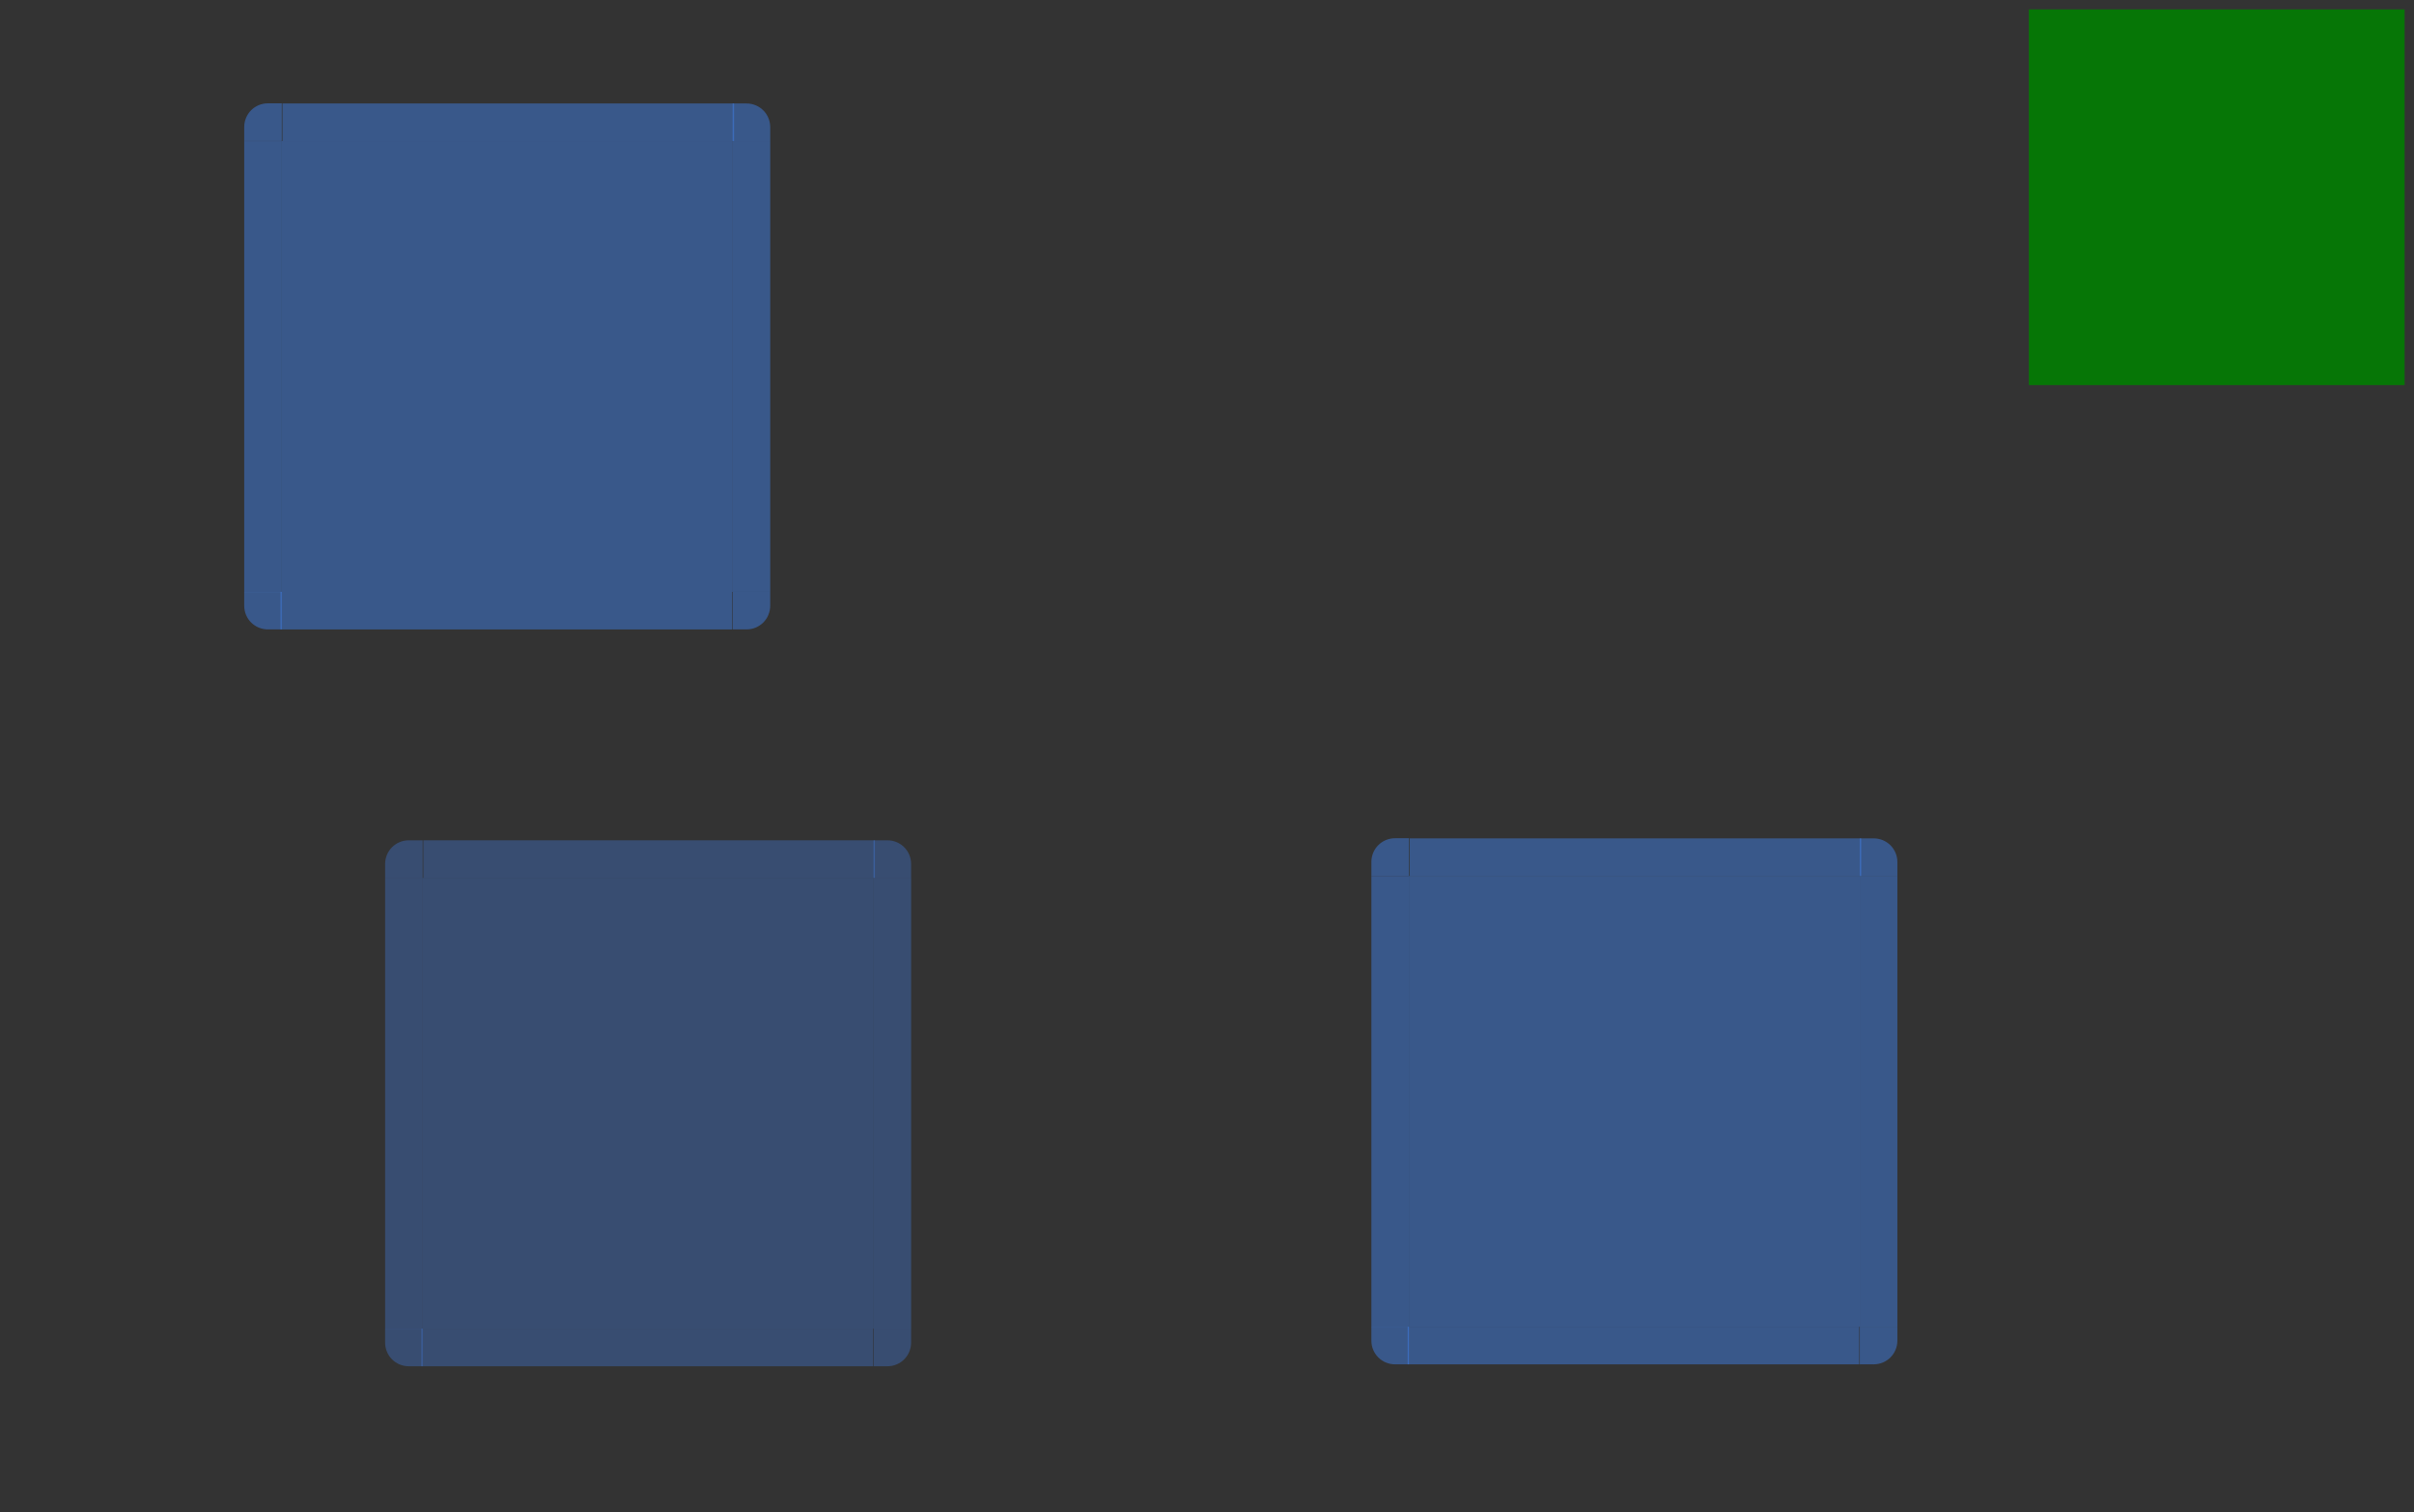 <svg xmlns="http://www.w3.org/2000/svg" id="svg169" width="257" height="161" version="1">
 <rect width="100%" height="100%" fill="#333333" stroke="none"/>
 <rect id="hint-tile-center" style="opacity:0.875;fill:#008000" width="40" height="40" x="216" y="1"/>
 <path id="selected-center" style="opacity:0.45;fill:#4285f4;fill-opacity:1" d="m 30,15.016 v 48 h 48 v -48 z"/>
 <g id="selected-left" transform="matrix(1,0,0,3.001,-160.143,-2475.387)">
  <path id="path4" style="opacity:0.45;fill:#4285f4;fill-opacity:1" d="m 186.143,829.857 v 16 h 4 v -16 z"/>
 </g>
 <g id="selected-topleft" transform="translate(-160.143,-814.857)">
  <path id="path7" style="opacity:0.45;fill:#4285f4;fill-opacity:1" d="m 186.143,829.857 h 4 v -4 h -1.469 c -1.405,0 -2.531,1.116 -2.531,2.531 z"/>
 </g>
 <g id="selected-top" transform="matrix(0.367,0,0,1,-39.712,-814.841)">
  <path id="path10" style="opacity:0.45;fill:#4285f4;fill-opacity:1" d="m 190.143,825.857 v 4 h 131 v -4 z"/>
 </g>
 <g id="selected-topright" transform="translate(-243.143,-814.841)">
  <path id="path13" style="opacity:0.45;fill:#4285f4;fill-opacity:1" d="m 321.143,825.857 v 4 h 4 v -1.469 c 0,-1.405 -1.116,-2.531 -2.531,-2.531 z"/>
 </g>
 <g id="selected-right" transform="matrix(1,0,0,3,-243.143,-2474.557)">
  <path id="path16" style="opacity:0.45;fill:#4285f4;fill-opacity:1" d="m 325.143,829.857 v 16 h -4 v -16 z"/>
 </g>
 <path id="normal-center" style="opacity:0.005;fill:#ffffff;fill-opacity:0.078" d="m 130,17.016 v 48 h 48 v -48 z"/>
 <g id="normal-bottom" style="opacity:0.005" transform="matrix(0.367,0,0,0.5,60.288,-353.926)">
  <g id="g26">
   <path id="path20" style="opacity:0.823;fill:#ffffff;fill-opacity:0.078" d="m 190.127,845.857 v 4 l 130.984,-0.062 v -3.938 z"/>
   <path id="path22" style="opacity:0.85;fill-opacity:0.157" d="m 190.143,849.857 v 1 h 131 v -1 z"/>
   <path id="path24" style="fill:#ffffff;fill-opacity:0.157" d="m 190.143,848.857 v 1 h 131 v -1 z"/>
  </g>
  <rect id="rect28" style="opacity:0.521;fill:#ffffff;fill-opacity:0" width="1" height="2" x="547" y="869" transform="translate(-342.857,-17.143)"/>
 </g>
 <g id="normal-bottomleft" style="opacity:0.005" transform="matrix(0.571,0,0,0.5,18.347,-353.926)">
  <g id="g37">
   <path id="path31" style="opacity:0.85;fill-opacity:0.157" d="m 188.674,850.857 c -1.948,0 -3.531,-1.588 -3.531,-3.531 v -1.469 h 1 v 1.469 c 0,1.405 1.116,2.531 2.531,2.531 h 1.469 v 1 z"/>
   <path id="path33" style="opacity:0.823;fill:#ffffff;fill-opacity:0.078" d="m 190.143,849.857 v -4 h -4 v 1.469 c 0,1.405 1.116,2.531 2.531,2.531 z"/>
   <path id="path35" style="fill:#ffffff;fill-opacity:0.157" d="m 188.743,849.857 c -1.661,0 -2.6,-1.199 -2.6,-2.7 v -1.3 h 1 l -0.021,1.294 c -0.021,1.281 0.231,1.706 1.621,1.706 h 1.4 v 1 z"/>
  </g>
  <rect id="rect39" style="opacity:0.521;fill:#ffffff;fill-opacity:0" width="2" height="2" x="183.14" y="851.86"/>
 </g>
 <g id="normal-left" style="opacity:0.005" transform="matrix(0.571,0,0,3.001,18.347,-2473.387)">
  <g id="g48">
   <path id="path42" style="opacity:0.823;fill:#ffffff;fill-opacity:0.078" d="m 186.143,829.857 v 16 h 4 v -16 z"/>
   <path id="path44" style="opacity:0.85;fill-opacity:0.157" d="m 185.143,829.857 v 16 h 1 v -16 z"/>
   <path id="path46" style="fill:#ffffff;fill-opacity:0.157" d="m 186.143,829.857 v 16 h 1 v -16 z"/>
  </g>
  <rect id="rect50" style="opacity:0.521;fill:#ffffff;fill-opacity:0" width="2" height="3" x="183.14" y="834.86"/>
 </g>
 <g id="normal-topleft" style="opacity:0.005" transform="matrix(0.571,0,0,0.571,18.347,-457.206)">
  <g id="g59">
   <path id="path53" style="opacity:0.823;fill:#ffffff;fill-opacity:0.078" d="m 186.143,829.857 h 4 v -4 h -1.469 c -1.405,0 -2.531,1.116 -2.531,2.531 z"/>
   <path id="path55" style="opacity:0.85;fill-opacity:0.157" d="m 185.143,828.388 c 0,-1.948 1.588,-3.531 3.531,-3.531 h 1.469 v 1 h -1.469 c -1.405,0 -2.531,1.116 -2.531,2.531 v 1.469 h -1 z"/>
   <path id="path57" style="fill:#ffffff;fill-opacity:0.157" d="m 186.143,829.857 h 1 v -1 c 0,-1.415 0.595,-2 2,-2 h 1 v -1 h -1.469 c -1.405,0 -2.531,1.116 -2.531,2.531 z"/>
  </g>
  <rect id="rect61" style="opacity:0.521;fill:#ffffff;fill-opacity:0" width="2" height="2" x="183.14" y="822.86"/>
 </g>
 <g id="normal-top" style="opacity:0.005" transform="matrix(0.367,0,0,0.571,60.288,-457.191)">
  <g id="g70">
   <path id="path64" style="opacity:0.823;fill:#ffffff;fill-opacity:0.078" d="m 190.143,825.857 v 4 h 131 v -4 z"/>
   <path id="path66" style="opacity:0.85;fill-opacity:0.157" d="m 190.143,824.857 v 1 h 131 v -1 z"/>
   <path id="path68" style="fill:#ffffff;fill-opacity:0.157" d="m 190.143,825.857 v 1 h 131 v -1 z"/>
  </g>
  <rect id="rect72" style="opacity:0.521;fill:#ffffff;fill-opacity:0" width="3" height="2" x="200.14" y="822.86"/>
 </g>
 <g id="normal-topright" style="opacity:0.005" transform="matrix(0.571,0,0,0.571,-5.51,-457.191)">
  <g id="g81">
   <path id="path75" style="opacity:0.823;fill:#ffffff;fill-opacity:0.078" d="m 321.143,825.857 v 4 h 4 v -1.469 c 0,-1.405 -1.116,-2.531 -2.531,-2.531 z"/>
   <path id="path77" style="opacity:0.85;fill-opacity:0.157" d="m 322.612,824.857 c 1.948,0 3.531,1.588 3.531,3.531 v 1.469 h -1 v -1.469 c 0,-1.405 -1.116,-2.531 -2.531,-2.531 h -1.469 v -1 z"/>
   <path id="path79" style="fill:#ffffff;fill-opacity:0.157" d="m 325.143,829.857 h -1 v -1 c 0,-1.415 -0.595,-2 -2,-2 h -1 v -1 h 1.469 c 1.405,0 2.531,1.116 2.531,2.531 z"/>
  </g>
  <rect id="rect83" style="opacity:0.521;fill:#ffffff;fill-opacity:0" width="2" height="2" x="326.14" y="822.86"/>
 </g>
 <g id="normal-right" style="opacity:0.005" transform="matrix(0.571,0,0,3,-5.51,-2472.557)">
  <g id="g92">
   <path id="path86" style="opacity:0.823;fill:#ffffff;fill-opacity:0.078" d="m 325.143,829.857 v 16 h -4 v -16 z"/>
   <path id="path88" style="opacity:0.85;fill-opacity:0.157" d="m 326.143,829.857 v 16 h -1 v -16 z"/>
   <path id="path90" style="fill:#ffffff;fill-opacity:0.157" d="m 325.143,829.857 v 16 h -1 v -16 z"/>
  </g>
  <rect id="rect94" style="opacity:0.521;fill:#ffffff;fill-opacity:0" width="2" height="3" x="326.14" y="832.86"/>
 </g>
 <g id="normal-bottomright" style="opacity:0.005" transform="matrix(0.571,0,0,0.5,-5.51,-353.926)">
  <g id="g105">
   <g id="g103">
    <path id="path97" style="opacity:0.823;fill:#ffffff;fill-opacity:0.078" d="m 325.143,845.857 h -4 v 4 h 1.469 c 1.405,0 2.531,-1.116 2.531,-2.531 z"/>
    <path id="path99" style="fill:#ffffff;fill-opacity:0.157" d="m 322.143,849.857 c 1.597,0 3,-0.575 3,-3 0,-0.943 0,-1 0,-1 h -1 c 0,0.887 0,0.286 0,1 0,0.894 -0.317,2 -2,2 h -1 v 1 z"/>
    <path id="path101" style="opacity:0.852;fill-opacity:0.157" d="m 326.143,847.326 c 0,1.948 -1.588,3.531 -3.531,3.531 h -1.469 v -1 h 1.469 c 1.405,0 2.531,-1.116 2.531,-2.531 v -1.469 h 1 z"/>
   </g>
  </g>
  <rect id="rect107" style="opacity:0.521;fill:#ffffff;fill-opacity:0" width="2" height="2" x="326.14" y="851.86"/>
 </g>
 <path id="hover-center" style="opacity:0.32;fill:#4285f4" d="m 45,93.468 v 48 h 48 v -48 z"/>
 <g id="hover-left" transform="matrix(1,0,0,3.001,-145.143,-2396.934)">
  <path id="path111" style="opacity:0.32;fill:#4285f4" d="m 186.143,829.857 v 16 h 4 v -16 z"/>
 </g>
 <g id="hover-topleft" transform="translate(-145.143,-736.389)">
  <path id="path114" style="opacity:0.32;fill:#4285f4" d="m 186.143,829.857 h 4 v -4 h -1.469 c -1.405,0 -2.531,1.116 -2.531,2.531 z"/>
 </g>
 <g id="hover-top" transform="matrix(0.367,0,0,1,-24.712,-736.389)">
  <path id="path117" style="opacity:0.32;fill:#4285f4" d="m 190.143,825.857 v 4 h 131 v -4 z"/>
 </g>
 <g id="hover-topright" transform="translate(-228.143,-736.389)">
  <path id="path120" style="opacity:0.32;fill:#4285f4" d="m 321.143,825.857 v 4 h 4 v -1.469 c 0,-1.405 -1.116,-2.531 -2.531,-2.531 z"/>
 </g>
 <g id="hover-right" transform="matrix(1,0,0,3,-228.143,-2396.104)">
  <path id="path123" style="opacity:0.32;fill:#4285f4" d="m 325.143,829.857 v 16 h -4 v -16 z"/>
 </g>
 <path id="selected+hover-center" style="fill:#4285f4;opacity:0.45" d="m 150,93.263 v 48 h 48 v -48 z"/>
 <g id="selected+hover-left" transform="matrix(1,0,0,3.001,-40.143,-2397.139)">
  <path id="path127" style="fill:#4285f4;opacity:0.45" d="m 186.143,829.857 v 16 h 4 v -16 z"/>
 </g>
 <g id="selected+hover-topleft" transform="translate(-40.143,-736.61)">
  <path id="path130" style="fill:#4285f4;opacity:0.45" d="m 186.143,829.857 h 4 v -4 h -1.469 c -1.405,0 -2.531,1.116 -2.531,2.531 z"/>
 </g>
 <g id="selected+hover-top" transform="matrix(0.367,0,0,1,80.288,-736.594)">
  <path id="path133" style="fill:#4285f4;opacity:0.45" d="m 190.143,825.857 v 4 h 131 v -4 z"/>
 </g>
 <g id="selected+hover-topright" transform="translate(-123.143,-736.594)">
  <path id="path136" style="fill:#4285f4;opacity:0.45" d="m 321.143,825.857 v 4 h 4 v -1.469 c 0,-1.405 -1.116,-2.531 -2.531,-2.531 z"/>
 </g>
 <g id="selected+hover-right" transform="matrix(1,0,0,3,-123.143,-2396.309)">
  <path id="path139" style="fill:#4285f4;opacity:0.45" d="m 325.143,829.857 v 16 h -4 v -16 z"/>
 </g>
 <g id="selected-bottomright" transform="rotate(180,134.071,446.436)">
  <path id="path142" style="opacity:0.45;fill:#4285f4;fill-opacity:1" d="m 186.143,829.857 h 4 v -4 h -1.469 c -1.405,0 -2.531,1.116 -2.531,2.531 z"/>
 </g>
 <g id="selected-bottom" transform="matrix(-0.367,0,0,-1,147.724,892.873)">
  <path id="path145" style="opacity:0.45;fill:#4285f4;fill-opacity:1" d="m 190.143,825.857 v 4 h 131 v -4 z"/>
 </g>
 <g id="selected-bottomleft" transform="rotate(180,175.571,446.436)">
  <path id="path148" style="opacity:0.45;fill:#4285f4;fill-opacity:1" d="m 321.143,825.857 v 4 h 4 v -1.469 c 0,-1.405 -1.116,-2.531 -2.531,-2.531 z"/>
 </g>
 <g id="hover-bottomright" transform="rotate(180,141.571,485.663)">
  <path id="path151" style="opacity:0.32;fill:#4285f4" d="m 186.143,829.857 h 4 v -4 h -1.469 c -1.405,0 -2.531,1.116 -2.531,2.531 z"/>
 </g>
 <g id="hover-bottom" transform="matrix(-0.367,0,0,-1,162.724,971.326)">
  <path id="path154" style="opacity:0.32;fill:#4285f4" d="m 190.143,825.857 v 4 h 131 v -4 z"/>
 </g>
 <g id="hover-bottomleft" transform="rotate(180,183.071,485.663)">
  <path id="path157" style="opacity:0.32;fill:#4285f4" d="m 321.143,825.857 v 4 h 4 v -1.469 c 0,-1.405 -1.116,-2.531 -2.531,-2.531 z"/>
 </g>
 <g id="selected_hover-bottomright" transform="rotate(180,194.071,485.56)">
  <path id="path160" style="fill:#4285f4;opacity:0.45" d="m 186.143,829.857 h 4 v -4 h -1.469 c -1.405,0 -2.531,1.116 -2.531,2.531 z"/>
 </g>
 <g id="selected_hover-bottom" transform="matrix(-0.367,0,0,-1,267.724,971.12)">
  <path id="path163" style="fill:#4285f4;opacity:0.45" d="m 190.143,825.857 v 4 h 131 v -4 z"/>
 </g>
 <g id="selected_hover-bottomleft" transform="rotate(180,235.571,485.56)">
  <path id="path166" style="fill:#4285f4;opacity:0.45" d="m 321.143,825.857 v 4 h 4 v -1.469 c 0,-1.405 -1.116,-2.531 -2.531,-2.531 z"/>
 </g>
</svg>
